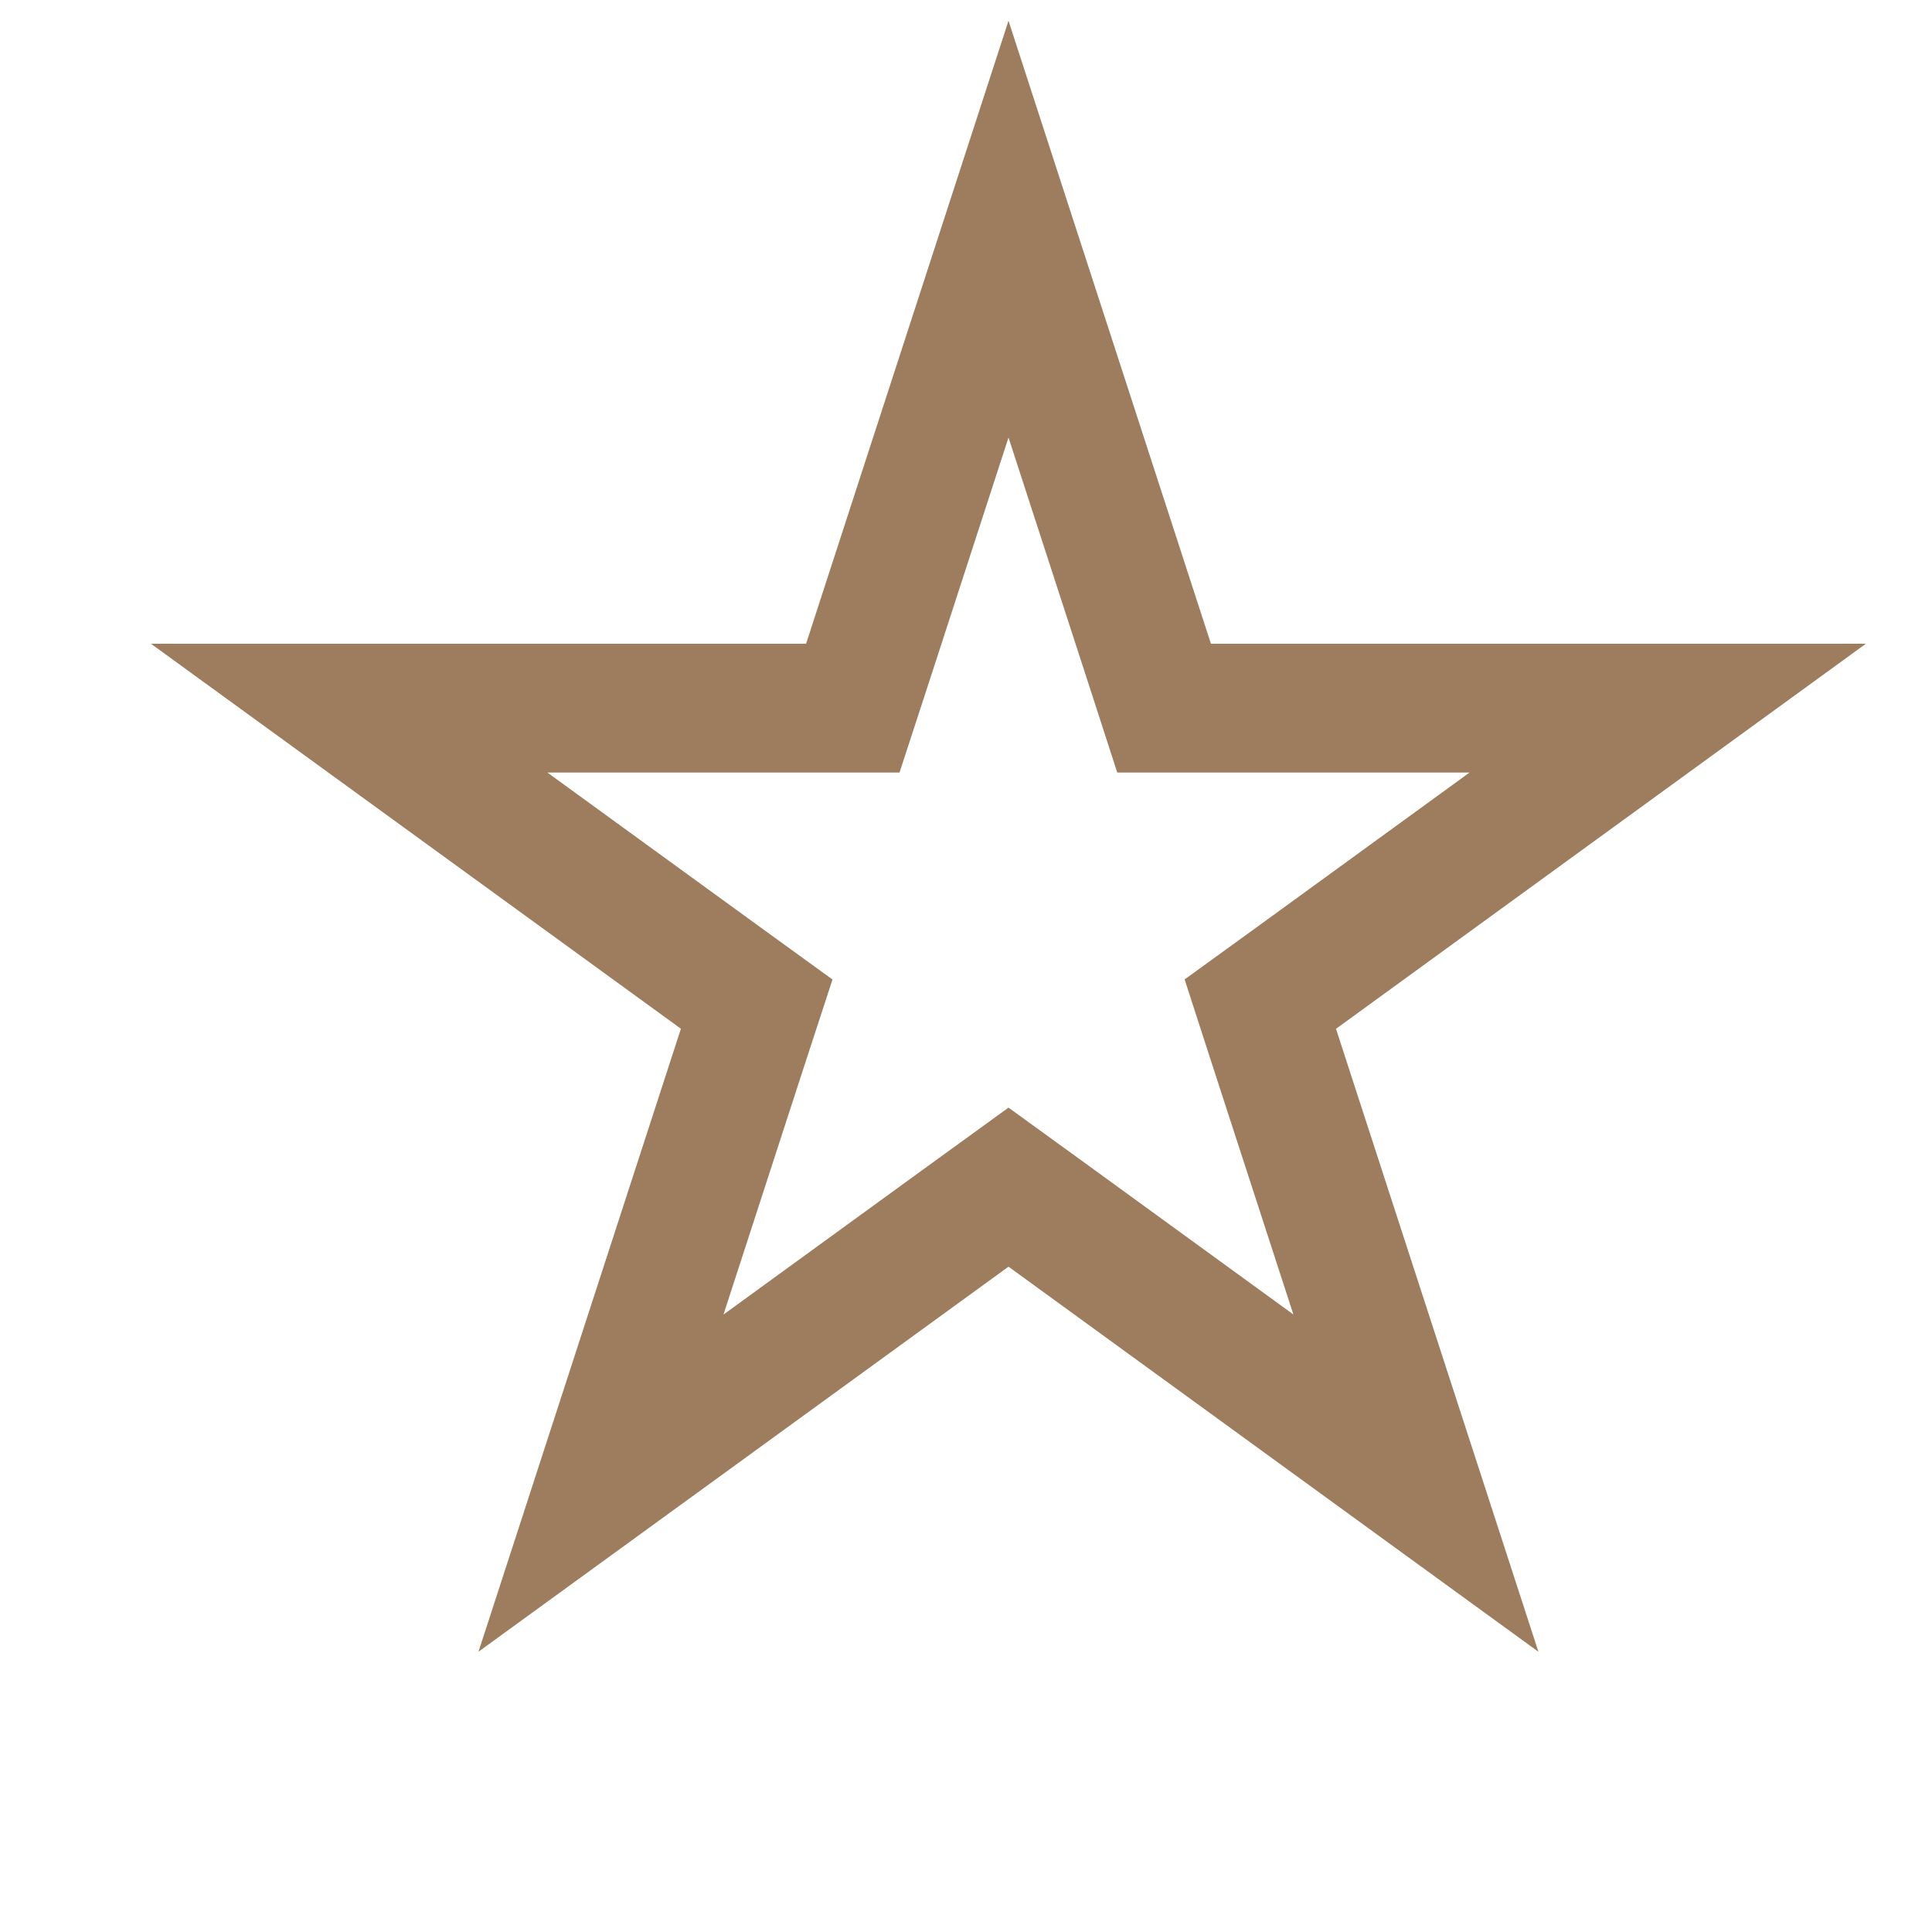 <svg width="15" height="15" viewBox="0 0 15 15" fill="none" xmlns="http://www.w3.org/2000/svg">
    <path d="M7.83 1.779L8.926 5.152L9.038 5.498H9.401H12.948L10.079 7.583L9.785 7.796L9.897 8.142L10.993 11.515L8.124 9.43L7.83 9.217L7.536 9.43L4.666 11.515L5.762 8.142L5.875 7.796L5.581 7.583L2.711 5.498H6.258H6.621L6.734 5.152L7.83 1.779Z" stroke="#9E7C5E"/>
</svg>